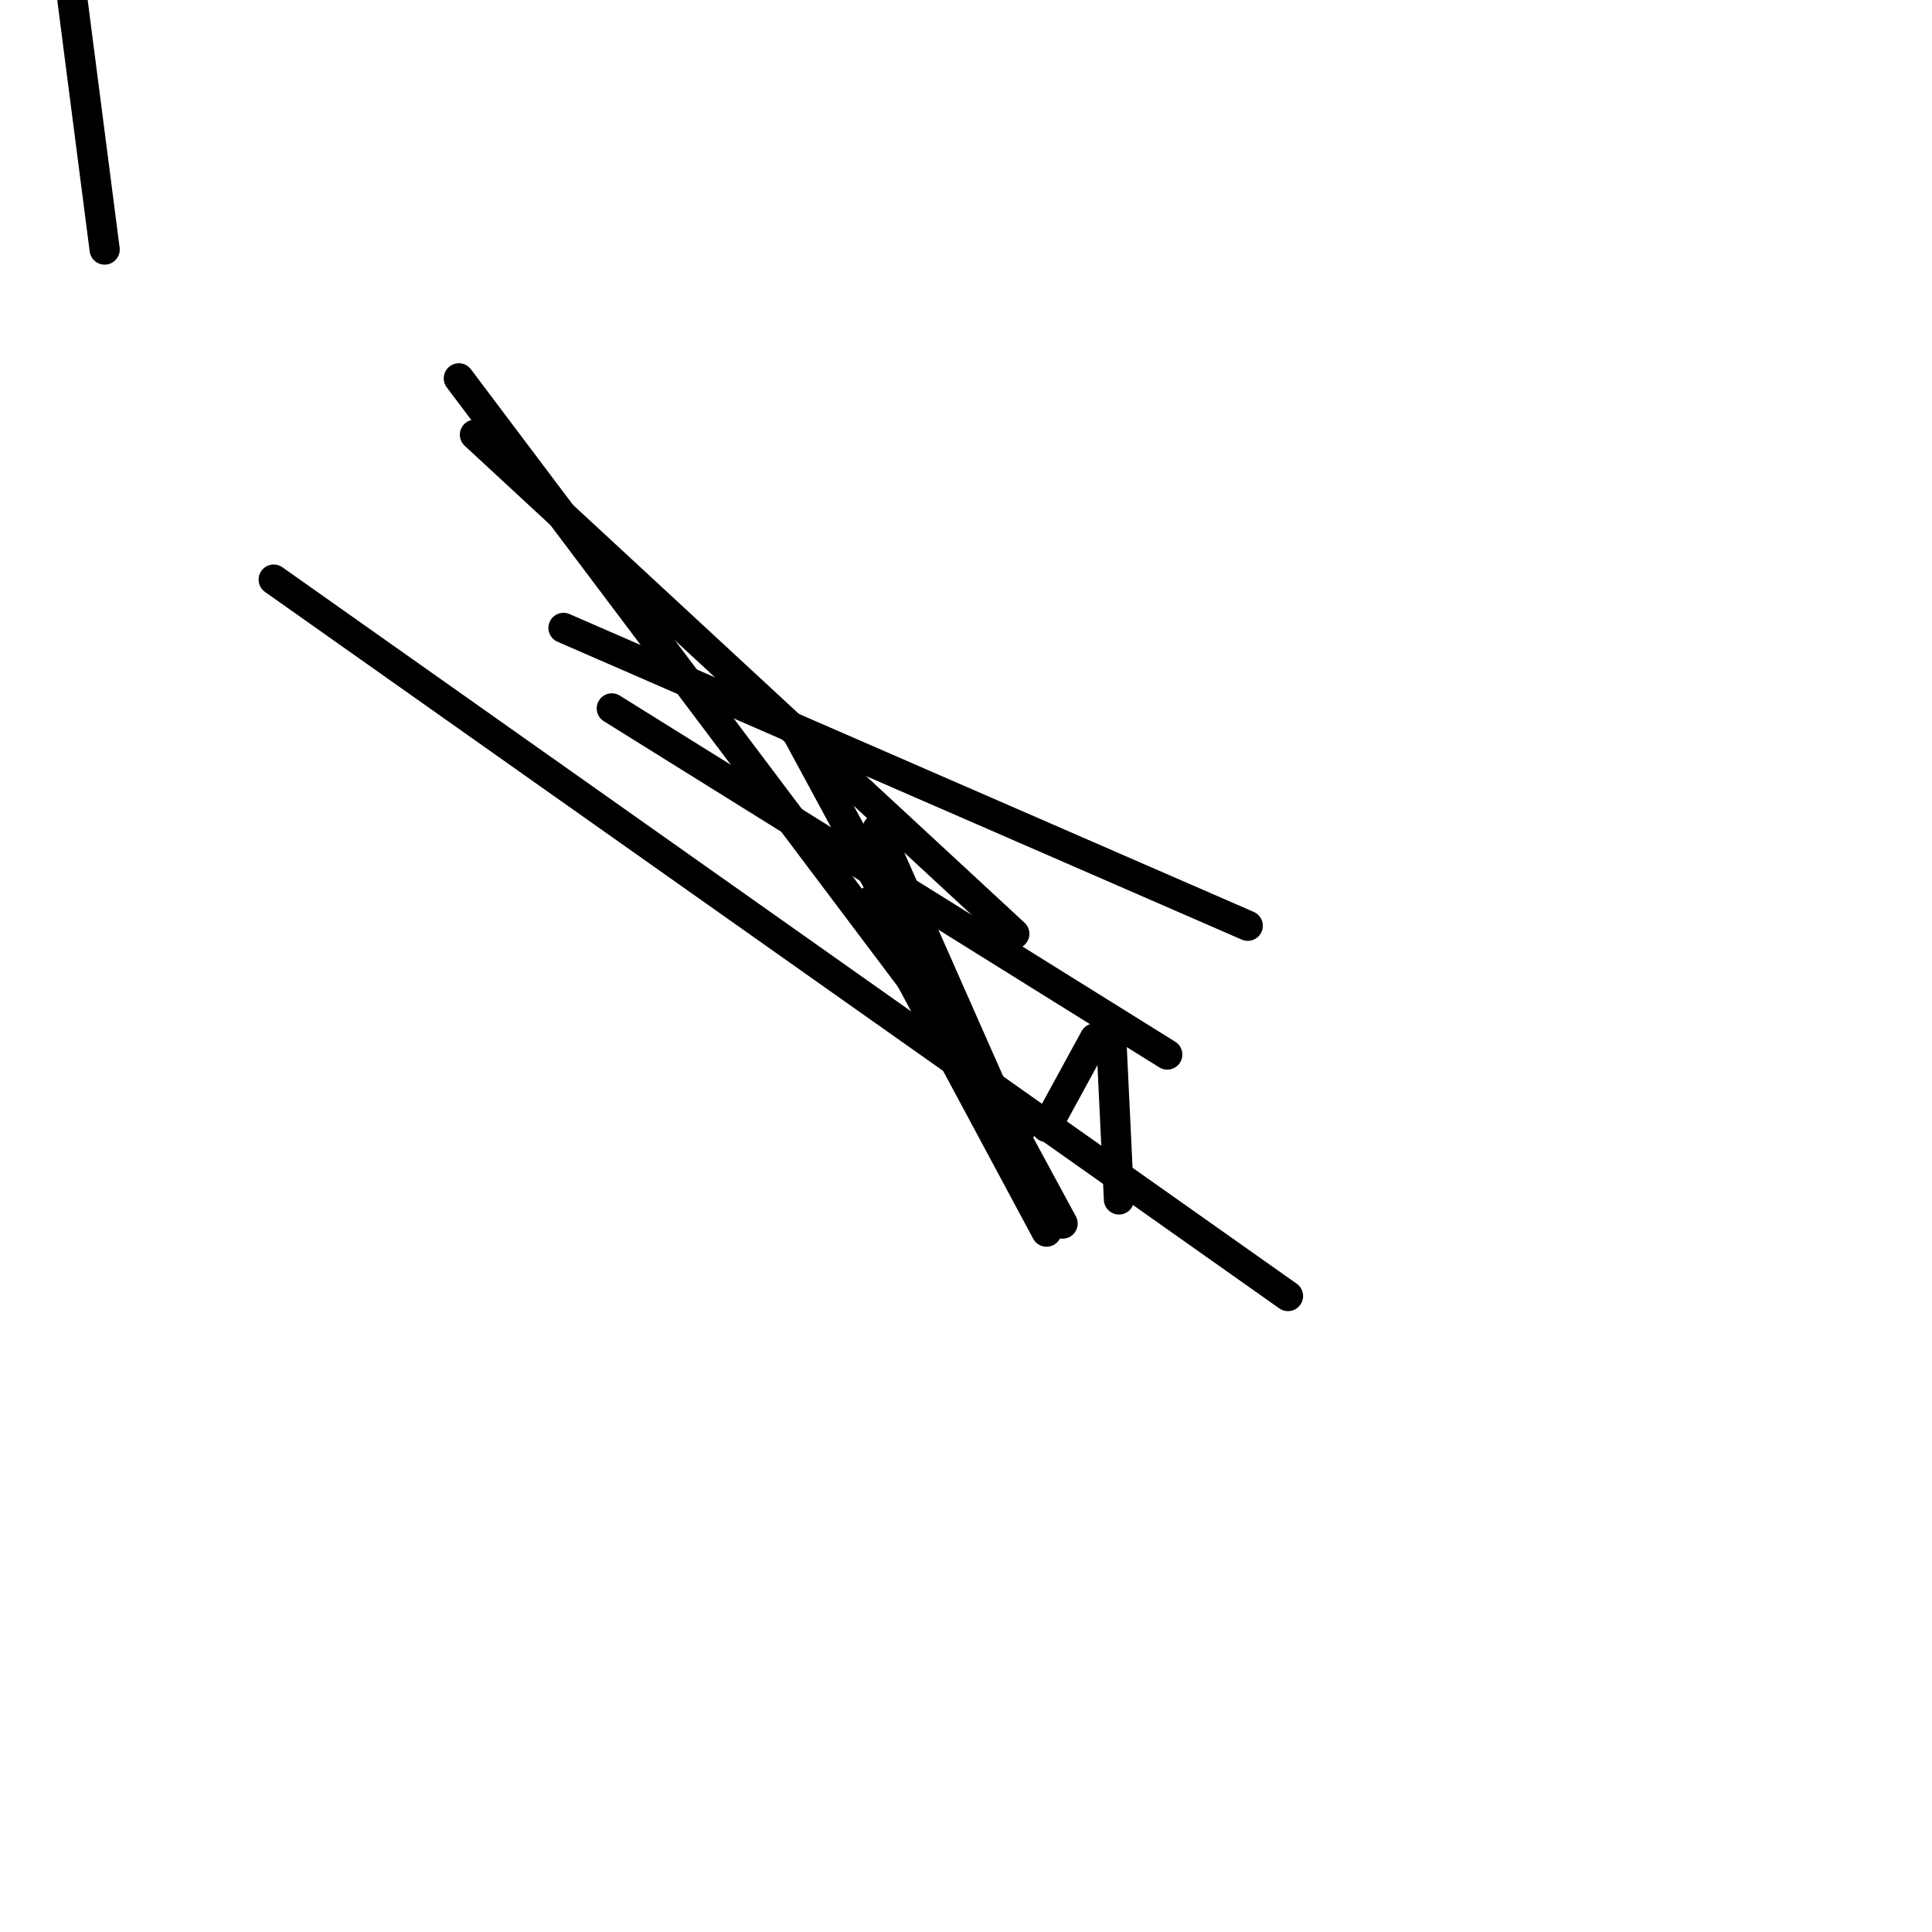 <?xml version="1.0" encoding="utf-8" ?>
<svg baseProfile="full" height="256" version="1.1" width="256" xmlns="http://www.w3.org/2000/svg" xmlns:ev="http://www.w3.org/2001/xml-events" xmlns:xlink="http://www.w3.org/1999/xlink"><defs /><polyline fill="none" points="13.867,33.067 9.6,0.0" stroke="black" stroke-linecap="round" stroke-width="4" /><polyline fill="none" points="36.267,76.8 170.667,171.733" stroke="black" stroke-linecap="round" stroke-width="4" /><polyline fill="none" points="60.8,50.133 135.467,149.333" stroke="black" stroke-linecap="round" stroke-width="4" /><polyline fill="none" points="62.933,57.6 134.4,123.733" stroke="black" stroke-linecap="round" stroke-width="4" /><polyline fill="none" points="74.667,83.2 165.333,122.667" stroke="black" stroke-linecap="round" stroke-width="4" /><polyline fill="none" points="81.067,93.867 154.667,139.733" stroke="black" stroke-linecap="round" stroke-width="4" /><polyline fill="none" points="105.6,97.067 140.8,162.133" stroke="black" stroke-linecap="round" stroke-width="4" /><polyline fill="none" points="116.267,109.867 136.533,155.733" stroke="black" stroke-linecap="round" stroke-width="4" /><polyline fill="none" points="115.2,119.467 138.667,163.2" stroke="black" stroke-linecap="round" stroke-width="4" /><polyline fill="none" points="147.2,136.533 148.267,158.933" stroke="black" stroke-linecap="round" stroke-width="4" /><polyline fill="none" points="138.667,149.333 145.067,137.6" stroke="black" stroke-linecap="round" stroke-width="4" /></svg>